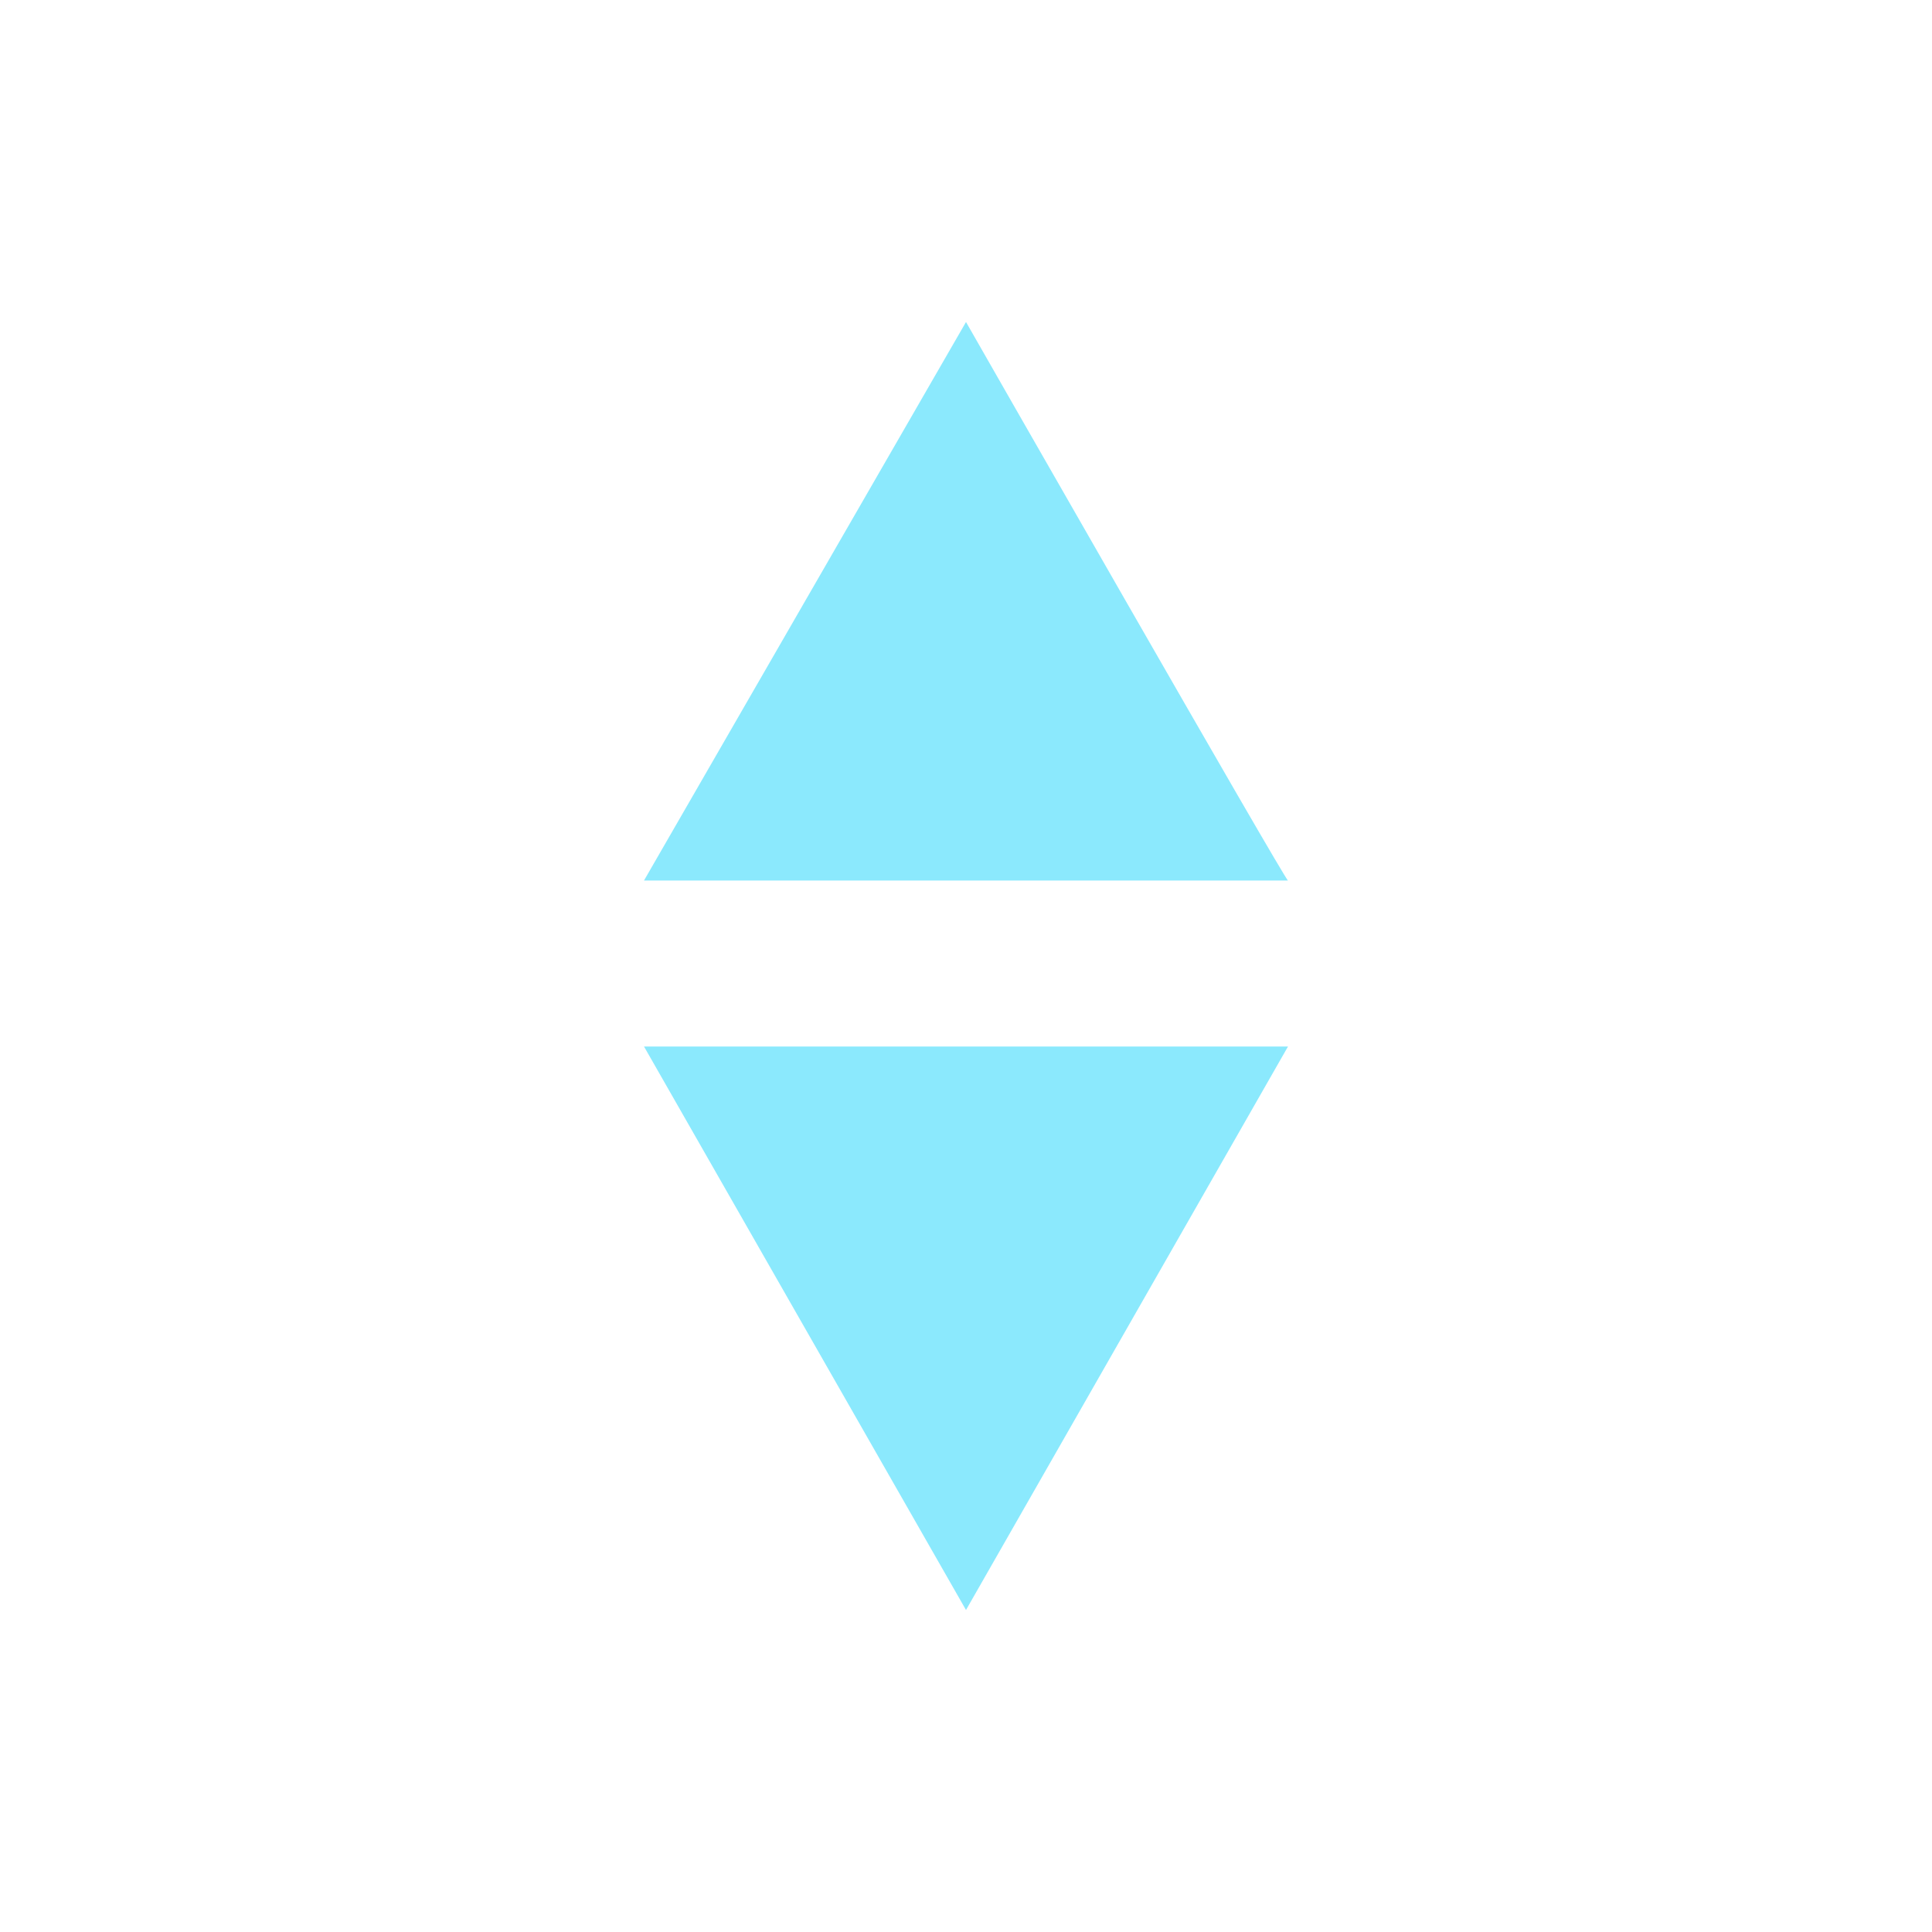 <svg xmlns="http://www.w3.org/2000/svg" width="24" height="24" viewBox="0 0 24 24">
 <defs>
  <style id="current-color-scheme" type="text/css">
   .ColorScheme-Text { color:#8be9fd; } .ColorScheme-Highlight { color:#5294e2; }
  </style>
 </defs>
 <path style="fill:currentColor" class="ColorScheme-Text" d="M 8 0 L 4 6.938 L 12 6.938 C 12 7 8 0 8 0 z M 4 9 L 8 16 L 12 9 L 4 9 z" transform="translate(4 4)"/>
</svg>
